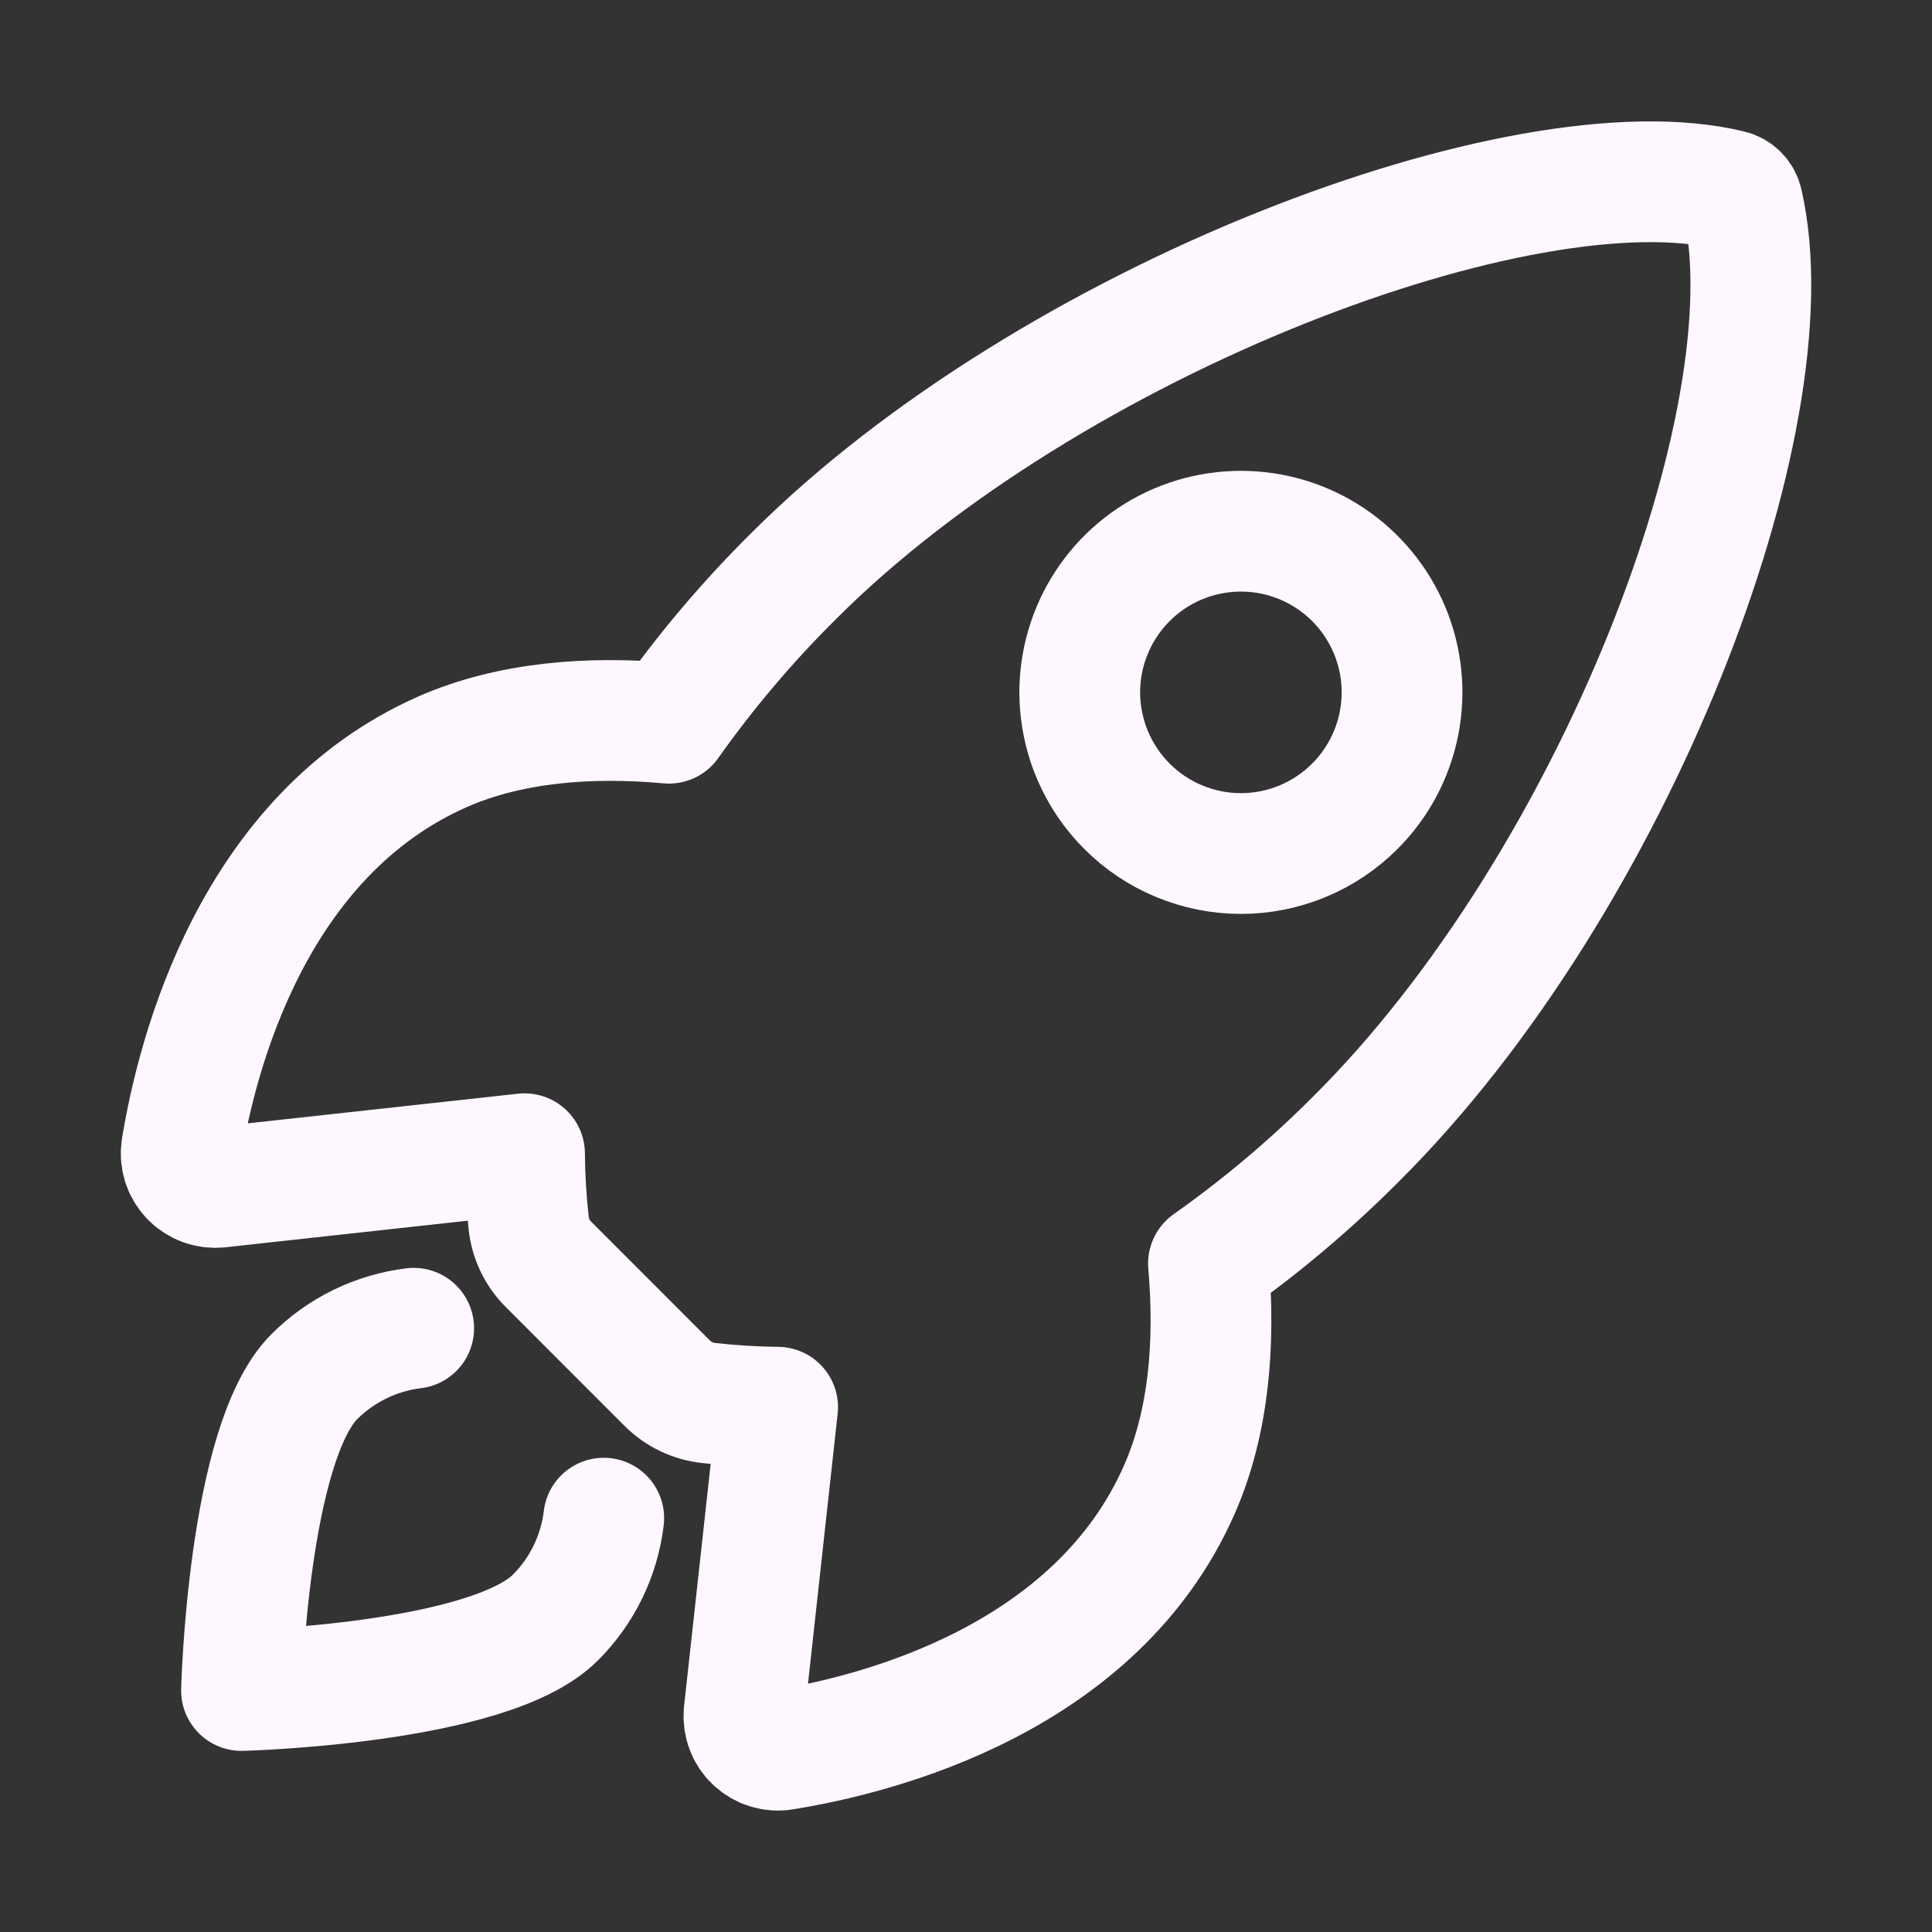 <svg width="24" height="24" viewBox="0 0 24 24" fill="none" xmlns="http://www.w3.org/2000/svg">
<rect x="0" y="0" width="24" height="24" fill="#333333" stroke="none"/>
<path d="M21.647 2.522C21.639 2.484 21.621 2.448 21.593 2.42C21.566 2.392 21.531 2.372 21.493 2.363C18.944 1.74 13.055 3.961 9.862 7.153C9.292 7.717 8.773 8.33 8.31 8.984C7.326 8.895 6.342 8.97 5.504 9.336C3.137 10.377 2.448 13.095 2.256 14.261C2.246 14.325 2.25 14.391 2.269 14.453C2.288 14.514 2.321 14.571 2.365 14.618C2.41 14.665 2.465 14.702 2.525 14.724C2.586 14.747 2.651 14.755 2.715 14.749L6.516 14.332C6.518 14.618 6.535 14.904 6.567 15.189C6.587 15.386 6.675 15.57 6.816 15.709L8.287 17.181C8.426 17.321 8.61 17.409 8.807 17.429C9.091 17.461 9.375 17.478 9.66 17.481L9.243 21.277C9.237 21.342 9.245 21.407 9.268 21.467C9.29 21.528 9.327 21.583 9.374 21.627C9.421 21.671 9.477 21.704 9.539 21.723C9.601 21.742 9.666 21.747 9.73 21.736C10.898 21.549 13.621 20.86 14.655 18.494C15.021 17.655 15.096 16.676 15.012 15.696C15.668 15.233 16.283 14.714 16.849 14.145C20.054 10.957 22.261 5.198 21.647 2.522ZM14 10.016C13.72 9.736 13.529 9.379 13.452 8.991C13.374 8.603 13.414 8.2 13.566 7.834C13.717 7.469 13.974 7.156 14.303 6.936C14.632 6.716 15.019 6.599 15.415 6.599C15.811 6.599 16.198 6.716 16.527 6.936C16.856 7.156 17.113 7.469 17.264 7.834C17.416 8.2 17.455 8.603 17.378 8.991C17.301 9.379 17.11 9.736 16.83 10.016C16.644 10.202 16.424 10.35 16.181 10.45C15.938 10.551 15.678 10.603 15.415 10.603C15.152 10.603 14.892 10.551 14.649 10.45C14.406 10.35 14.185 10.202 14 10.016Z" stroke="#FEF7FF" stroke-width="1.5" stroke-linecap="round" stroke-linejoin="round"/>
<path d="M5.139 16.5C4.672 16.557 4.237 16.769 3.904 17.102C3.078 17.931 3 21 3 21C3 21 6.071 20.922 6.898 20.095C7.232 19.762 7.444 19.327 7.5 18.859" stroke="#FEF7FF" stroke-width="1.5" stroke-linecap="round" stroke-linejoin="round"/>
</svg>
